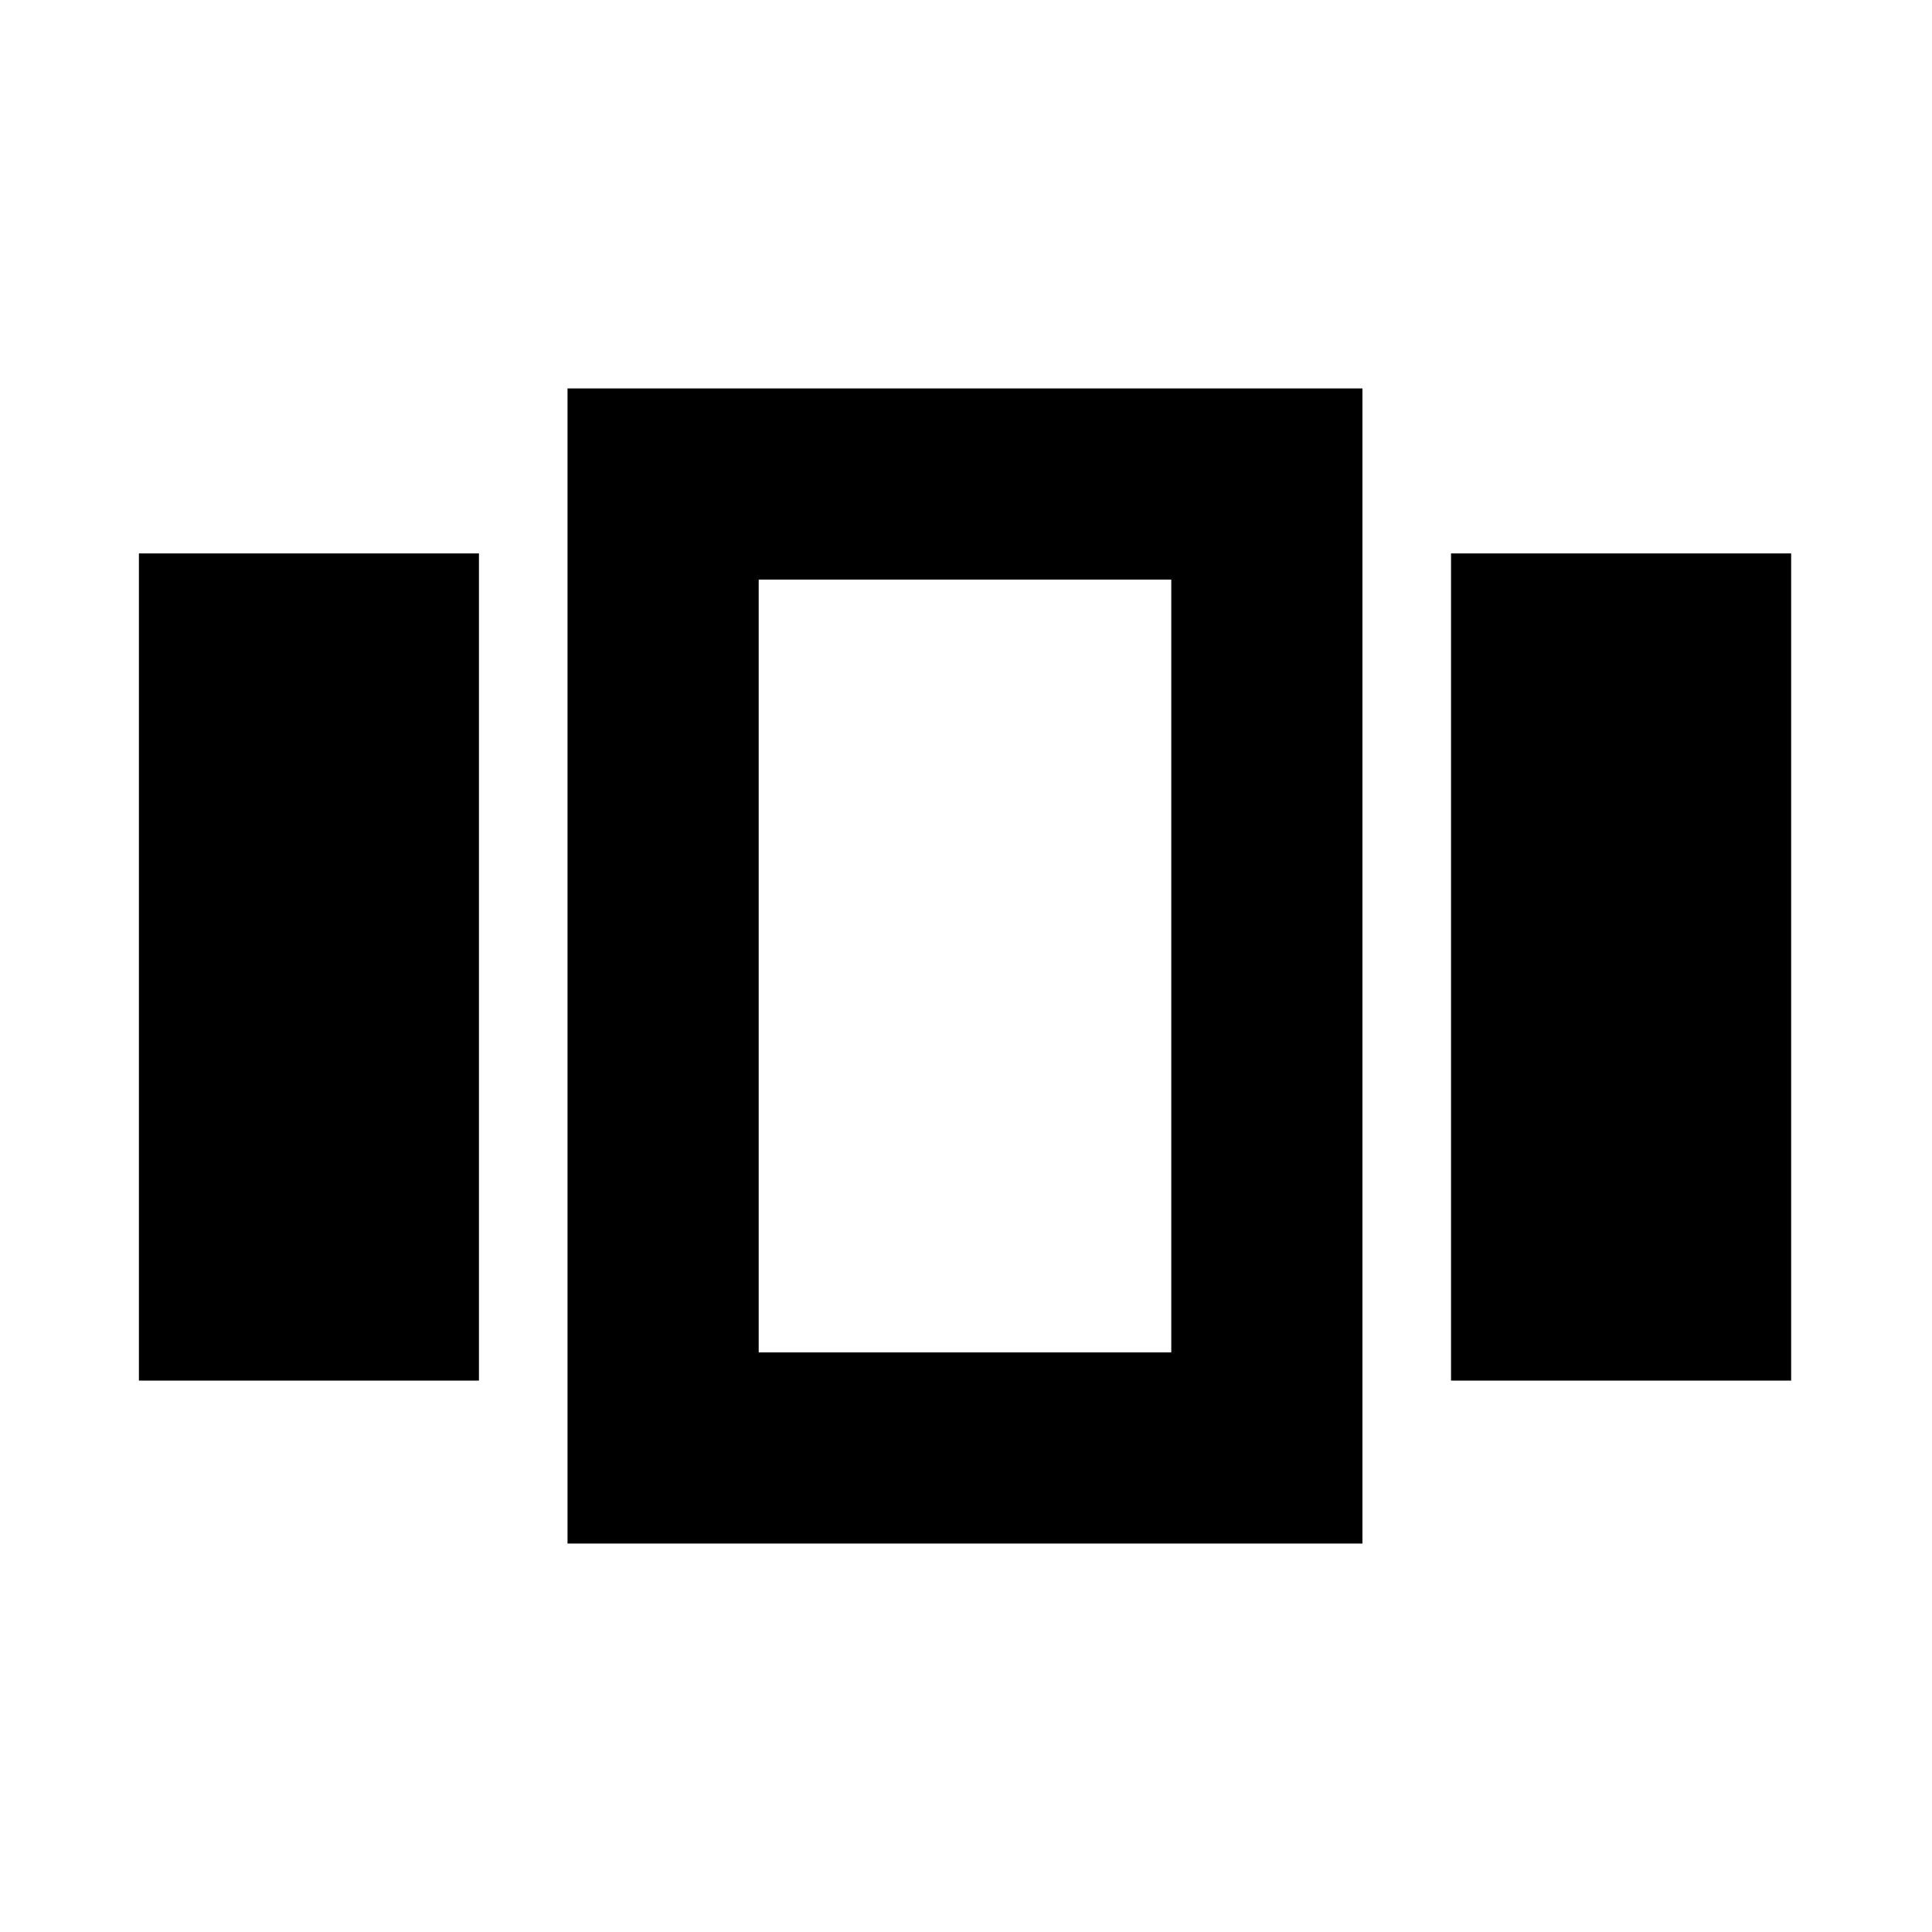 <svg xmlns="http://www.w3.org/2000/svg" height="20" width="20"><path d="M1.438 5.729H4.958V14.292H1.438ZM5.875 4.021H14.104V15.979H5.875ZM7.854 6V14ZM15.021 5.729H18.542V14.292H15.021ZM7.854 6V14H12.125V6Z"/></svg>